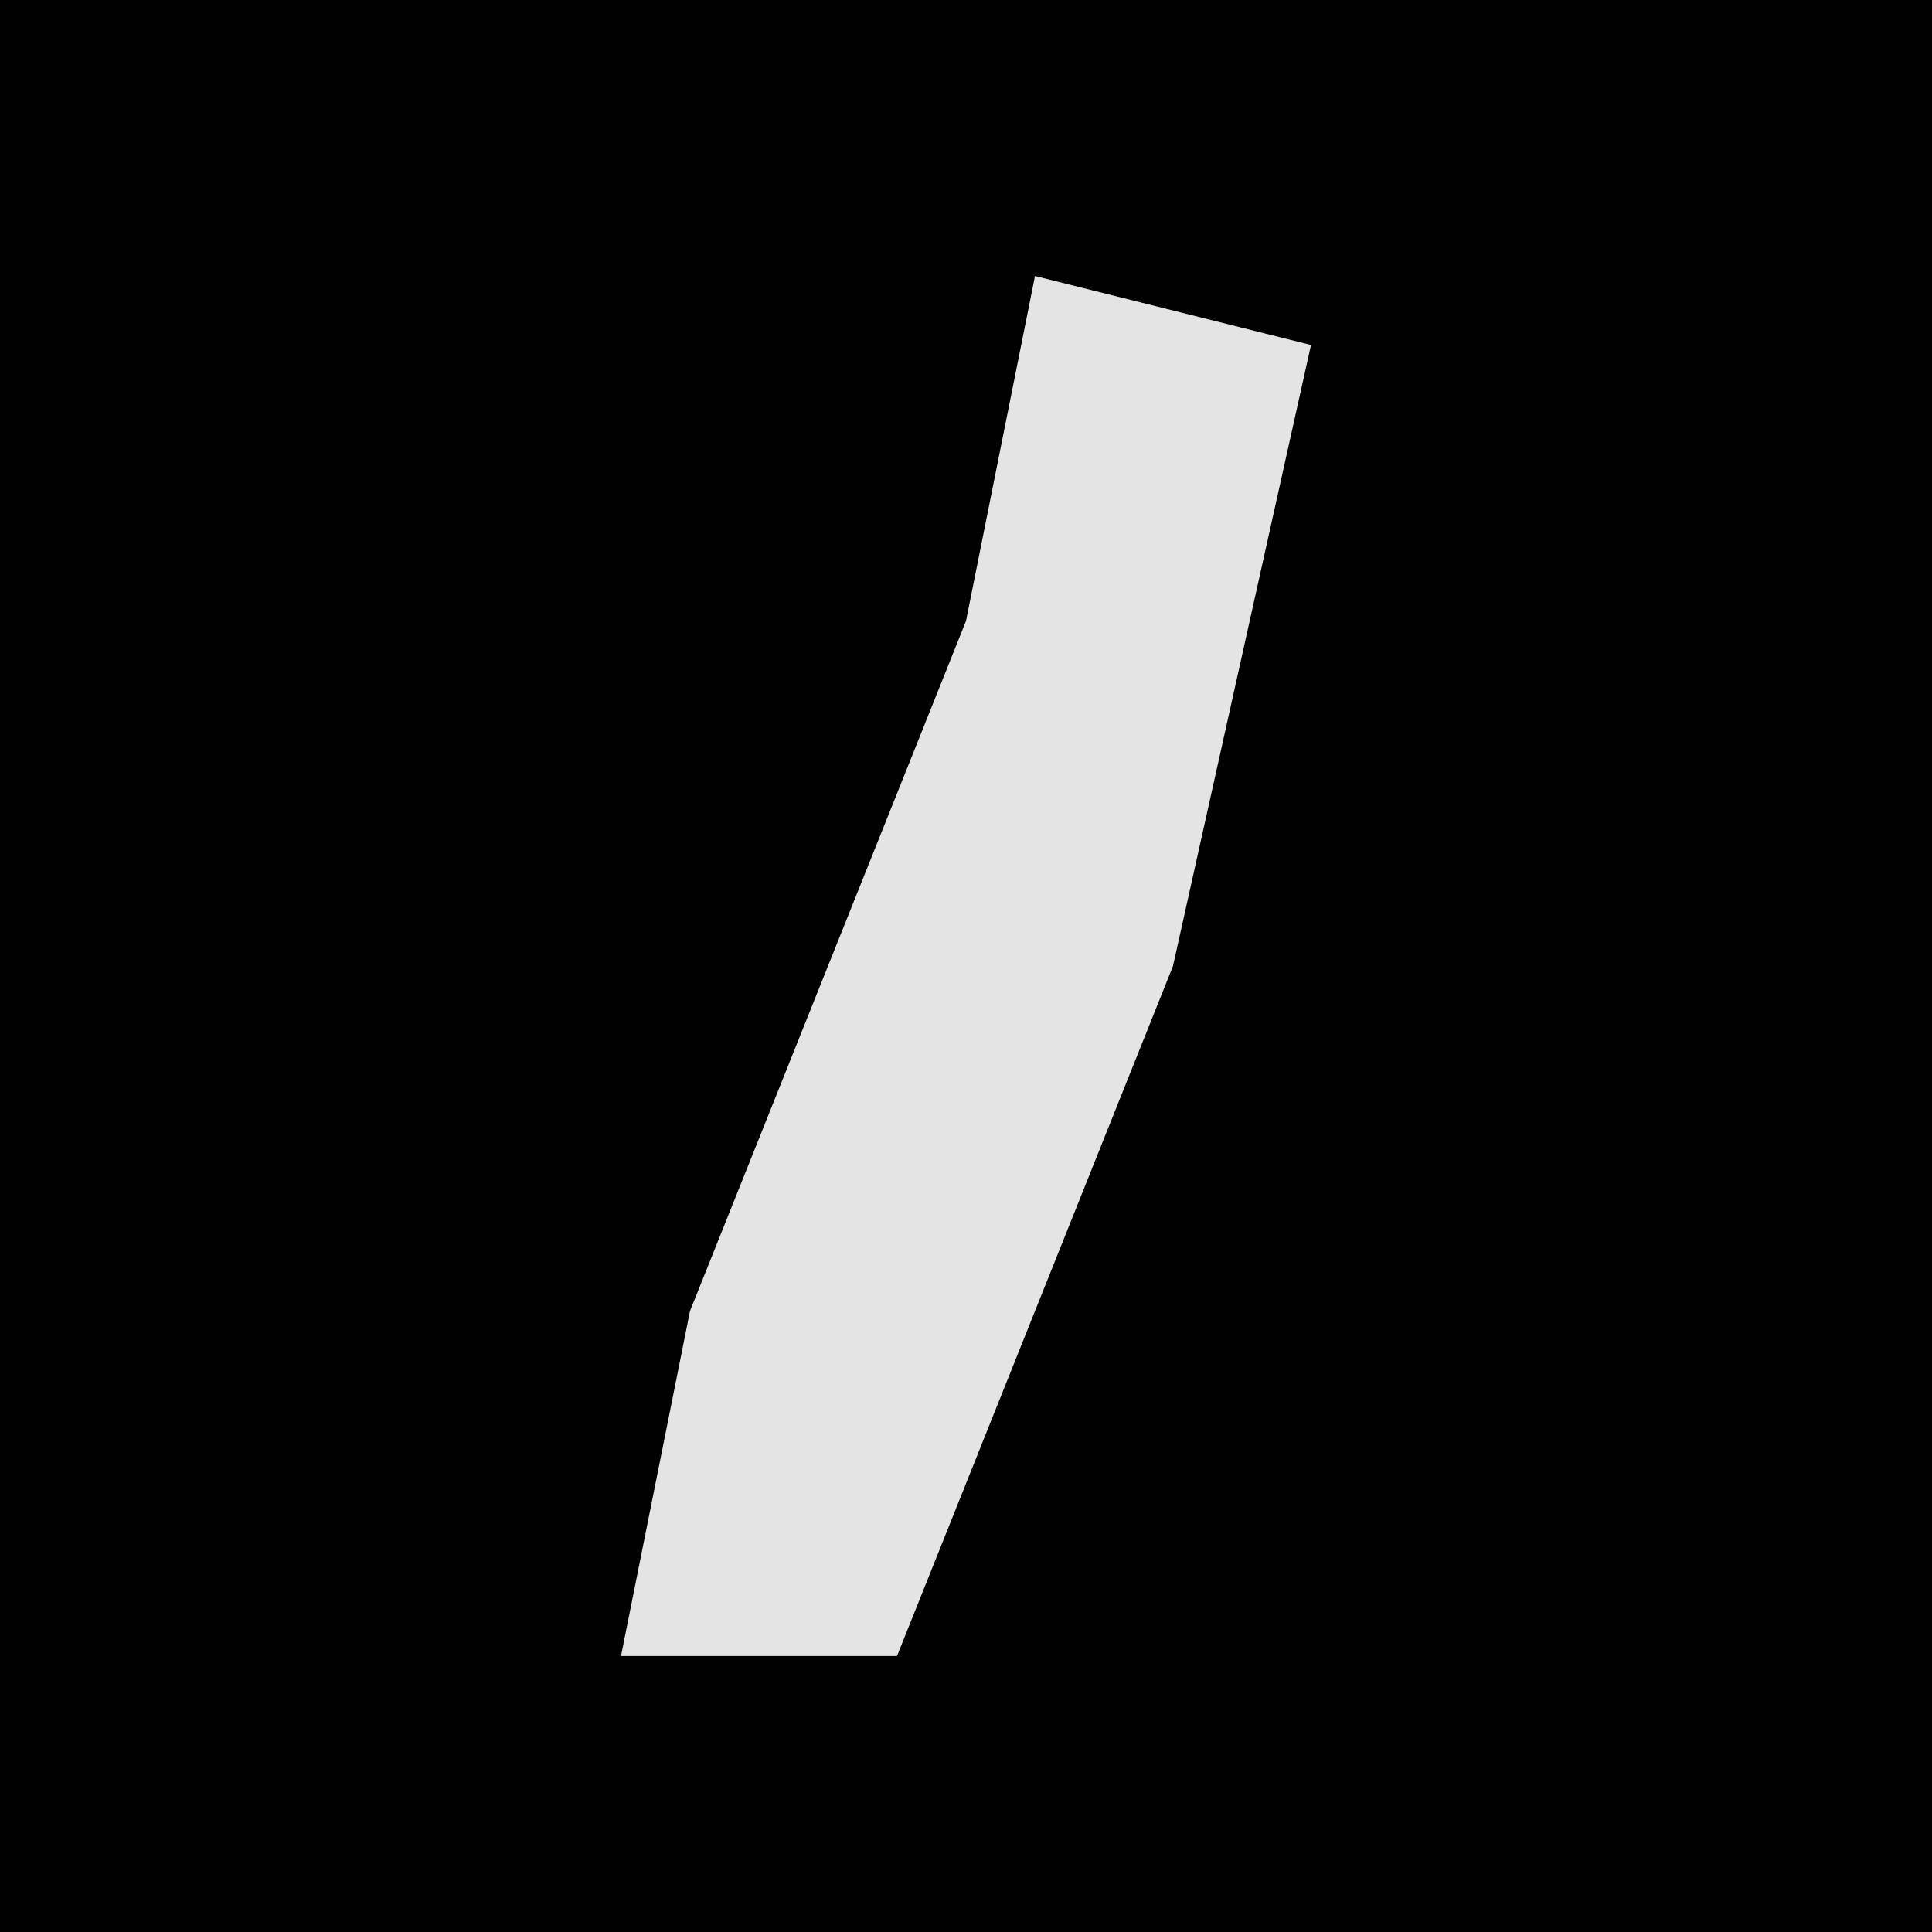 <?xml version="1.0" encoding="UTF-8"?>
<svg version="1.1" xmlns="http://www.w3.org/2000/svg" width="28" height="28">
<path d="M0,0 L28,0 L28,28 L0,28 Z " fill="#010101" transform="translate(0,0)"/>
<path d="M0,0 L4,1 L2,10 L-2,20 L-6,20 L-5,15 L-1,5 Z " fill="#E4E4E4" transform="translate(15,4)"/>
</svg>
